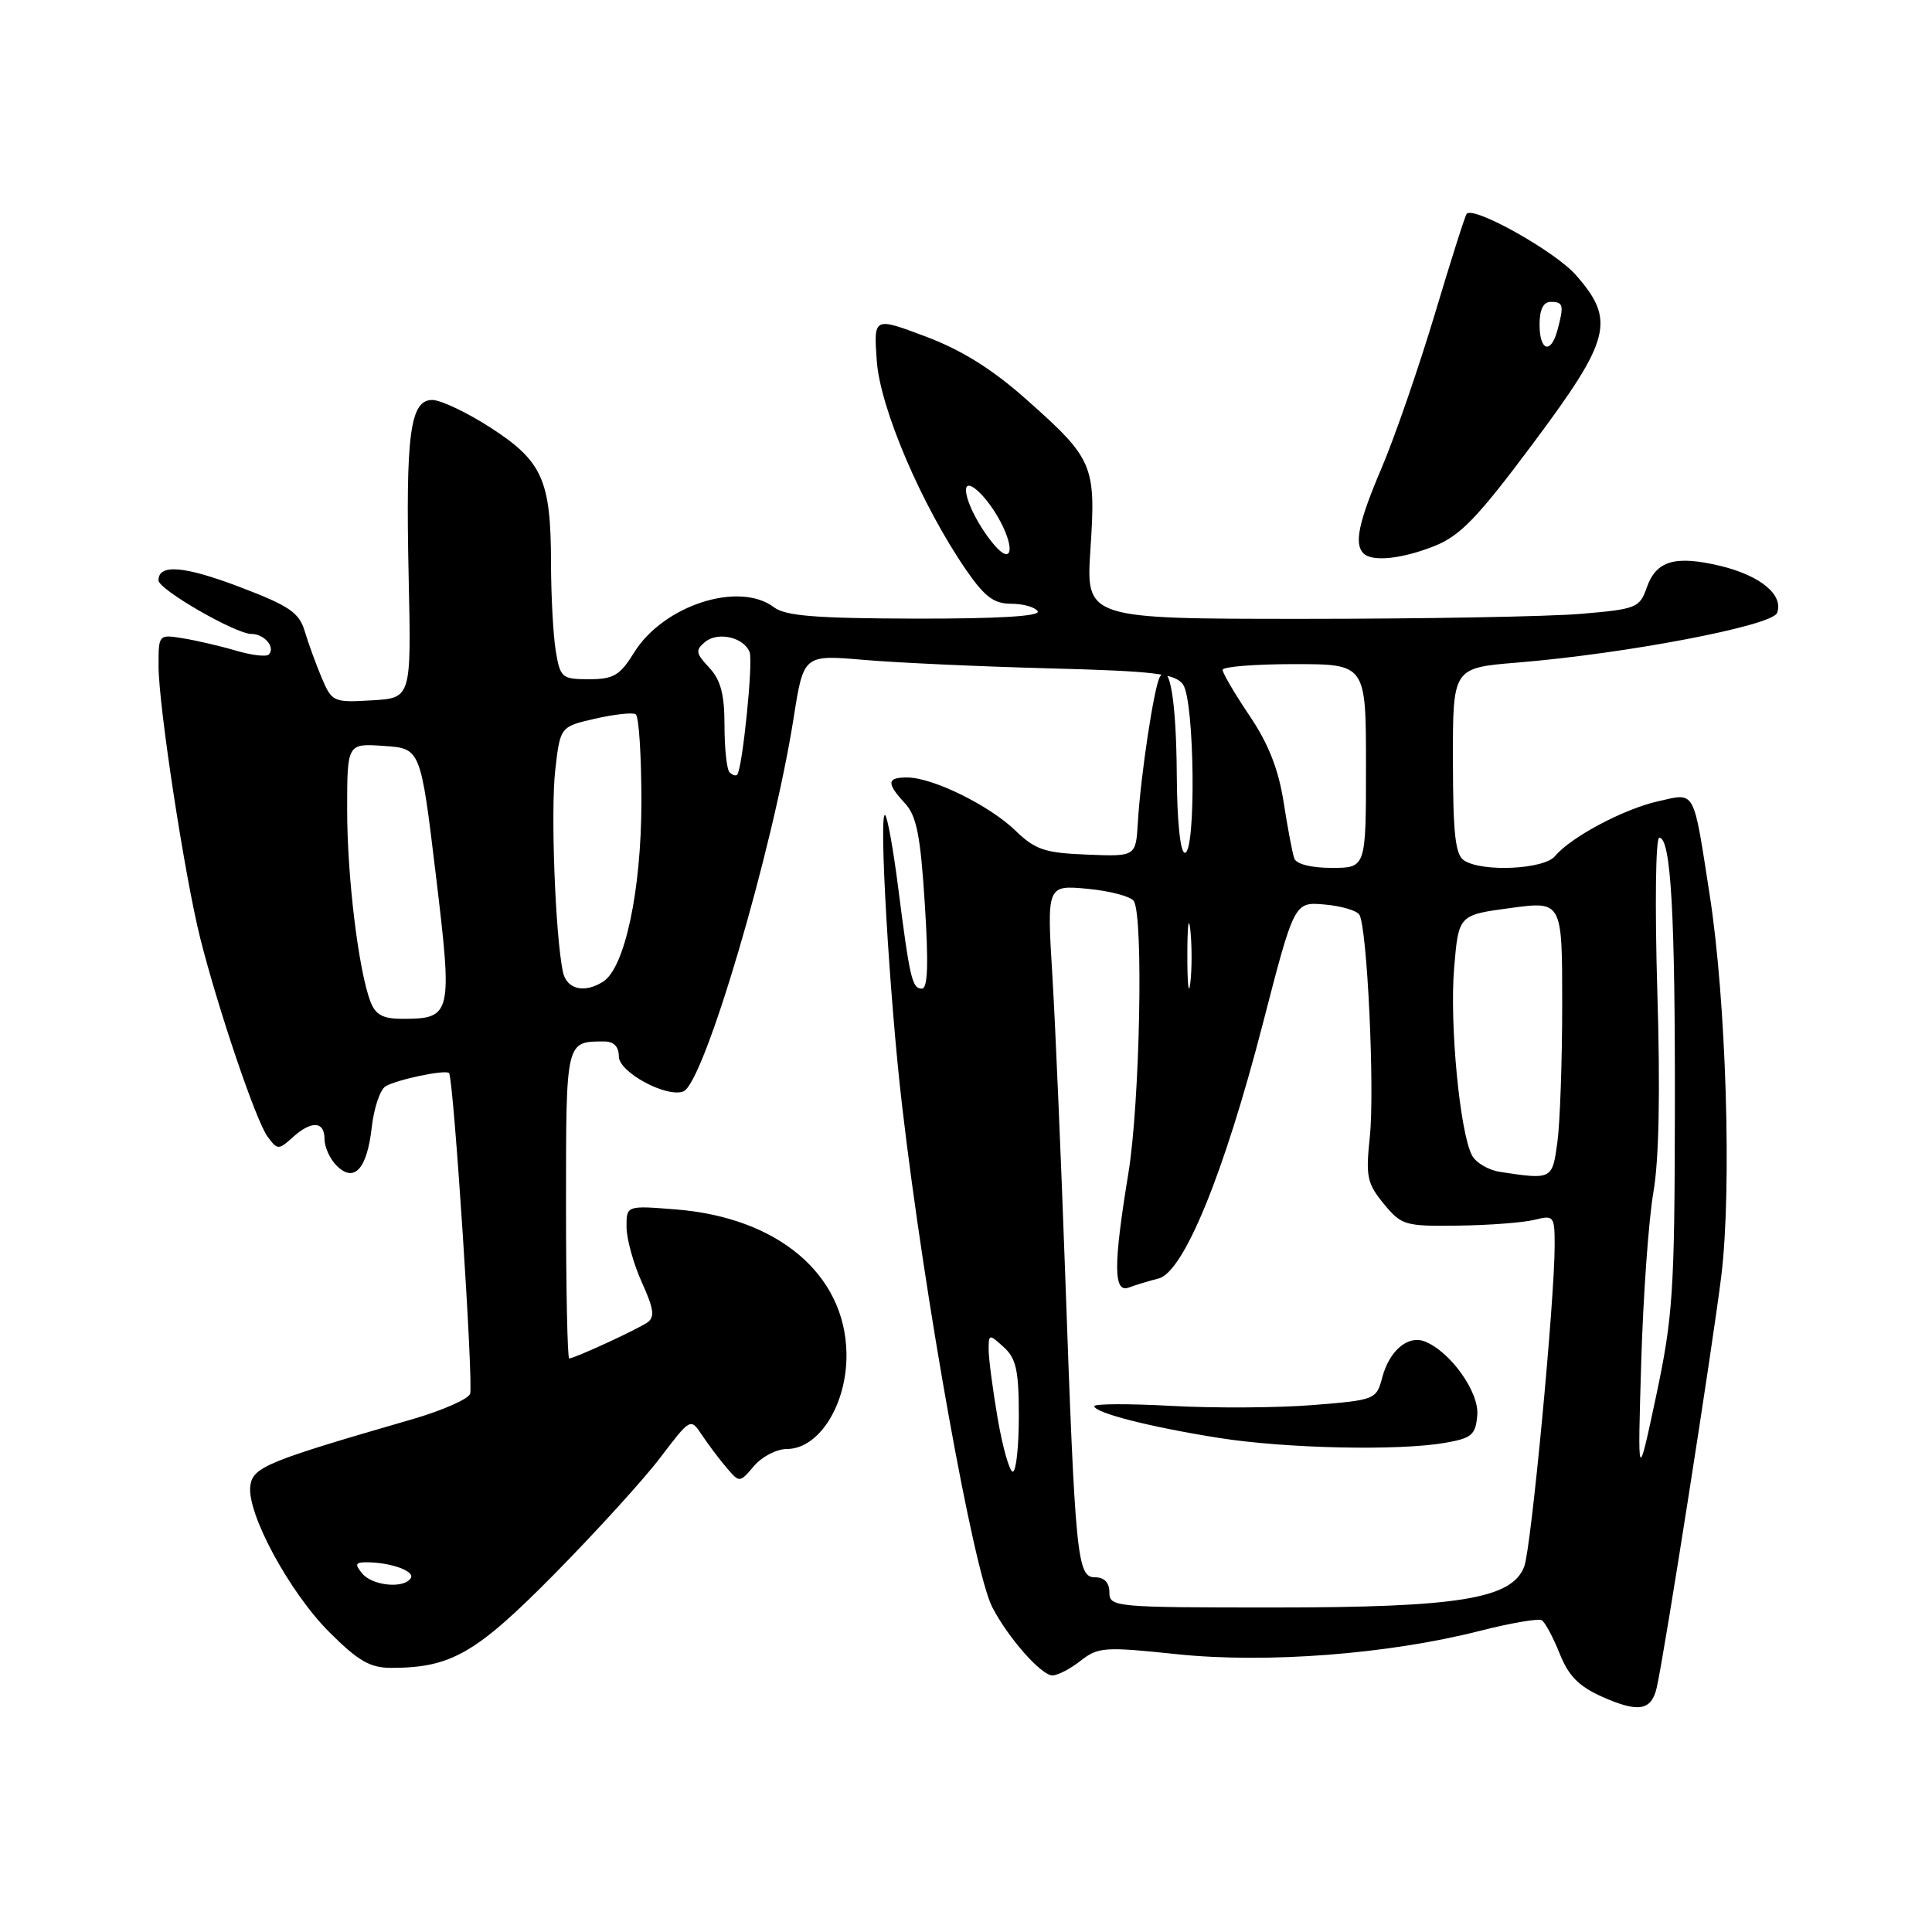 <?xml version="1.0" encoding="UTF-8" standalone="no"?>
<!DOCTYPE svg PUBLIC "-//W3C//DTD SVG 1.1//EN" "http://www.w3.org/Graphics/SVG/1.1/DTD/svg11.dtd" >
<svg xmlns="http://www.w3.org/2000/svg" xmlns:xlink="http://www.w3.org/1999/xlink" version="1.1" viewBox="0 0 256 256">
 <g >
 <path fill="currentColor"
d=" M 219.52 223.64 C 220.51 219.40 226.95 178.29 228.09 169.00 C 229.49 157.47 228.73 132.57 226.53 118.50 C 224.33 104.36 224.71 105.05 219.72 106.17 C 215.16 107.19 208.13 110.93 206.05 113.44 C 204.60 115.19 196.48 115.59 194.02 114.03 C 192.84 113.29 192.53 110.56 192.52 100.80 C 192.50 88.50 192.50 88.50 201.00 87.80 C 215.46 86.62 234.82 82.92 235.47 81.22 C 236.38 78.85 233.27 76.27 227.98 74.99 C 221.94 73.55 219.45 74.28 218.19 77.89 C 217.26 80.54 216.81 80.72 209.46 81.34 C 205.19 81.70 188.69 82.00 172.79 82.00 C 143.88 82.00 143.88 82.00 144.49 72.75 C 145.23 61.63 144.88 60.81 136.00 52.93 C 131.45 48.89 127.44 46.39 122.63 44.58 C 115.76 42.00 115.76 42.00 116.18 47.85 C 116.64 54.13 122.12 66.95 128.01 75.51 C 130.47 79.08 131.69 80.00 133.99 80.00 C 135.58 80.00 137.16 80.45 137.50 81.00 C 137.90 81.65 132.27 81.99 121.31 81.97 C 108.12 81.94 104.08 81.62 102.56 80.47 C 97.93 76.96 87.89 80.21 84.02 86.47 C 82.14 89.50 81.31 90.00 78.05 90.00 C 74.45 90.00 74.23 89.81 73.64 86.25 C 73.30 84.19 73.02 78.93 73.01 74.57 C 73.00 63.63 71.88 61.12 65.04 56.69 C 61.90 54.66 58.41 53.00 57.28 53.00 C 54.34 53.00 53.74 57.47 54.15 76.50 C 54.50 92.50 54.50 92.50 49.26 92.80 C 44.17 93.10 43.98 93.01 42.62 89.80 C 41.86 87.99 40.84 85.20 40.37 83.61 C 39.63 81.16 38.32 80.27 31.72 77.76 C 24.39 74.98 21.00 74.70 21.00 76.90 C 21.00 78.11 31.21 84.00 33.31 84.00 C 35.04 84.00 36.54 85.79 35.61 86.73 C 35.28 87.06 33.32 86.82 31.25 86.21 C 29.19 85.60 26.04 84.87 24.25 84.58 C 21.01 84.05 21.00 84.07 21.01 88.27 C 21.02 93.62 24.48 116.14 26.53 124.31 C 28.92 133.78 33.91 148.49 35.44 150.59 C 36.75 152.38 36.91 152.39 38.74 150.74 C 41.26 148.45 43.00 148.53 43.00 150.93 C 43.00 151.99 43.72 153.58 44.61 154.46 C 46.93 156.78 48.64 154.91 49.26 149.36 C 49.55 146.83 50.36 144.39 51.08 143.95 C 52.52 143.06 59.04 141.69 59.50 142.19 C 60.10 142.82 62.76 183.46 62.29 184.70 C 62.02 185.40 58.58 186.91 54.65 188.05 C 35.37 193.63 33.52 194.39 33.17 196.86 C 32.66 200.45 38.32 210.95 43.63 216.26 C 47.45 220.08 49.04 221.00 51.82 221.00 C 59.77 221.00 63.07 219.10 73.50 208.53 C 79.00 202.95 85.30 196.03 87.50 193.13 C 91.49 187.88 91.50 187.88 93.00 190.13 C 93.83 191.38 95.29 193.32 96.25 194.45 C 98.00 196.50 98.00 196.50 99.91 194.25 C 100.96 193.01 102.92 192.00 104.26 192.00 C 108.57 192.00 112.29 186.00 112.16 179.26 C 111.95 168.82 103.06 161.34 89.60 160.26 C 83.00 159.73 83.00 159.73 83.02 162.61 C 83.03 164.20 83.95 167.49 85.05 169.92 C 86.64 173.43 86.79 174.53 85.78 175.23 C 84.41 176.18 76.11 180.00 75.42 180.00 C 75.19 180.00 75.00 170.82 75.00 159.61 C 75.00 137.78 74.95 138.00 80.08 138.00 C 81.33 138.00 82.00 138.69 82.00 139.99 C 82.00 142.07 88.30 145.48 90.55 144.62 C 93.28 143.57 102.41 112.65 105.16 95.13 C 106.48 86.75 106.48 86.75 114.49 87.44 C 118.90 87.82 129.93 88.32 139.00 88.56 C 153.01 88.93 155.69 89.25 156.75 90.69 C 158.29 92.77 158.51 113.00 157.00 113.00 C 156.40 113.00 155.97 108.87 155.93 102.75 C 155.86 92.70 154.99 87.59 153.70 89.67 C 152.93 90.92 151.14 102.73 150.77 109.00 C 150.50 113.50 150.50 113.50 144.04 113.24 C 138.43 113.02 137.18 112.60 134.54 110.05 C 131.11 106.73 123.63 103.05 120.25 103.02 C 117.50 103.00 117.43 103.75 119.91 106.44 C 121.45 108.09 121.97 110.71 122.54 119.75 C 123.05 127.75 122.94 131.00 122.15 131.00 C 120.86 131.00 120.55 129.66 119.00 117.51 C 118.37 112.57 117.60 108.29 117.29 108.01 C 116.40 107.21 117.85 132.12 119.53 146.50 C 122.52 172.11 129.00 208.17 131.48 212.96 C 133.58 217.02 137.97 222.00 139.45 222.00 C 140.16 222.00 141.84 221.12 143.20 220.05 C 145.51 218.24 146.37 218.18 155.96 219.19 C 167.82 220.43 183.97 219.19 196.08 216.10 C 200.16 215.06 203.86 214.43 204.29 214.69 C 204.73 214.95 205.79 216.94 206.66 219.10 C 207.85 222.09 209.21 223.46 212.36 224.86 C 217.11 226.96 218.81 226.67 219.52 223.64 Z  M 190.10 72.34 C 193.50 70.98 195.83 68.56 203.12 58.78 C 213.47 44.91 214.09 42.45 208.81 36.44 C 206.07 33.32 195.36 27.31 194.35 28.32 C 194.15 28.51 192.25 34.50 190.12 41.62 C 187.98 48.74 184.83 57.86 183.12 61.89 C 180.01 69.18 179.40 72.06 180.67 73.33 C 181.82 74.48 185.80 74.06 190.10 72.34 Z  M 147.00 211.00 C 147.00 209.70 146.33 209.00 145.09 209.00 C 142.72 209.00 142.47 206.41 141.13 168.50 C 140.60 153.65 139.85 136.05 139.45 129.38 C 138.71 117.27 138.71 117.27 144.11 117.77 C 147.07 118.05 149.83 118.78 150.23 119.39 C 151.54 121.36 151.04 146.21 149.51 155.50 C 147.51 167.69 147.53 171.39 149.59 170.60 C 150.47 170.27 152.23 169.73 153.51 169.41 C 156.85 168.57 162.19 155.54 167.33 135.65 C 171.50 119.50 171.50 119.50 175.50 119.85 C 177.70 120.04 179.78 120.65 180.12 121.20 C 181.16 122.87 182.17 144.35 181.51 150.62 C 180.95 155.89 181.14 156.81 183.35 159.50 C 185.70 162.36 186.15 162.50 193.24 162.40 C 197.32 162.35 201.86 162.00 203.33 161.63 C 205.90 160.99 206.00 161.12 206.00 165.05 C 206.00 172.30 202.89 205.17 201.97 207.57 C 200.35 211.85 193.34 213.00 168.82 213.00 C 147.67 213.00 147.00 212.94 147.00 211.00 Z  M 191.50 191.18 C 195.04 190.56 195.53 190.13 195.75 187.49 C 196.00 184.43 192.14 179.04 188.76 177.74 C 186.55 176.89 184.10 178.98 183.16 182.50 C 182.38 185.46 182.24 185.51 173.93 186.18 C 169.29 186.55 160.89 186.60 155.25 186.29 C 149.61 185.98 145.00 186.00 145.00 186.32 C 145.00 187.20 152.38 189.09 161.50 190.53 C 170.38 191.94 185.34 192.26 191.50 191.18 Z  M 48.00 208.50 C 46.97 207.26 47.08 207.00 48.63 207.01 C 51.83 207.04 55.00 208.19 54.43 209.11 C 53.55 210.54 49.36 210.14 48.00 208.50 Z  M 217.47 180.50 C 217.73 171.70 218.46 161.57 219.08 158.00 C 219.83 153.72 220.01 144.57 219.60 131.25 C 219.27 120.08 219.38 111.00 219.86 111.00 C 221.41 111.00 221.98 121.08 221.93 147.50 C 221.89 171.15 221.66 174.54 219.44 185.00 C 216.99 196.50 216.99 196.50 217.47 180.50 Z  M 132.20 187.98 C 131.54 184.12 131.00 180.00 131.00 178.83 C 131.00 176.75 131.06 176.74 133.00 178.50 C 134.65 180.00 135.00 181.58 135.00 187.65 C 135.00 191.69 134.64 195.00 134.20 195.00 C 133.77 195.00 132.87 191.84 132.20 187.98 Z  M 198.75 155.28 C 197.24 155.05 195.57 154.07 195.05 153.10 C 193.44 150.08 192.06 135.65 192.68 128.27 C 193.27 121.24 193.27 121.24 200.13 120.32 C 207.00 119.39 207.00 119.39 207.00 133.05 C 207.00 140.57 206.71 148.81 206.36 151.36 C 205.69 156.31 205.65 156.33 198.75 155.28 Z  M 49.09 132.73 C 47.50 128.56 46.00 116.20 46.00 107.31 C 46.00 98.50 46.00 98.50 50.87 98.84 C 55.73 99.17 55.73 99.17 57.74 115.84 C 59.99 134.52 59.88 135.00 53.28 135.00 C 50.74 135.00 49.75 134.46 49.09 132.73 Z  M 157.33 126.50 C 157.33 122.65 157.51 121.20 157.73 123.27 C 157.95 125.35 157.94 128.50 157.72 130.27 C 157.50 132.05 157.32 130.35 157.33 126.50 Z  M 74.58 128.75 C 73.57 123.79 72.96 107.51 73.57 102.07 C 74.23 96.29 74.23 96.29 78.85 95.23 C 81.39 94.65 83.81 94.38 84.23 94.64 C 84.66 94.90 84.99 100.15 84.99 106.31 C 84.97 118.03 82.79 128.26 79.91 130.08 C 77.40 131.67 75.06 131.08 74.58 128.75 Z  M 171.50 113.75 C 171.25 113.06 170.62 109.71 170.09 106.31 C 169.41 101.94 168.08 98.55 165.56 94.82 C 163.60 91.91 162.00 89.18 162.00 88.76 C 162.00 88.34 166.28 88.00 171.50 88.00 C 181.00 88.00 181.00 88.00 181.00 101.50 C 181.00 115.00 181.00 115.00 176.47 115.00 C 173.75 115.00 171.76 114.50 171.50 113.75 Z  M 96.67 102.33 C 96.30 101.97 96.00 99.18 96.00 96.15 C 96.00 91.98 95.50 90.10 93.97 88.46 C 92.19 86.57 92.12 86.14 93.42 85.07 C 95.12 83.65 98.57 84.44 99.33 86.42 C 99.82 87.71 98.37 101.96 97.67 102.66 C 97.49 102.85 97.03 102.70 96.67 102.33 Z  M 131.85 72.33 C 129.84 70.03 128.00 66.49 128.00 64.94 C 128.00 63.14 130.83 65.78 132.63 69.24 C 134.49 72.84 134.00 74.78 131.85 72.33 Z  M 204.00 43.00 C 204.00 41.00 204.50 40.00 205.50 40.00 C 207.15 40.00 207.26 40.44 206.37 43.75 C 205.50 46.99 204.00 46.52 204.00 43.00 Z "/>
</g>
</svg>